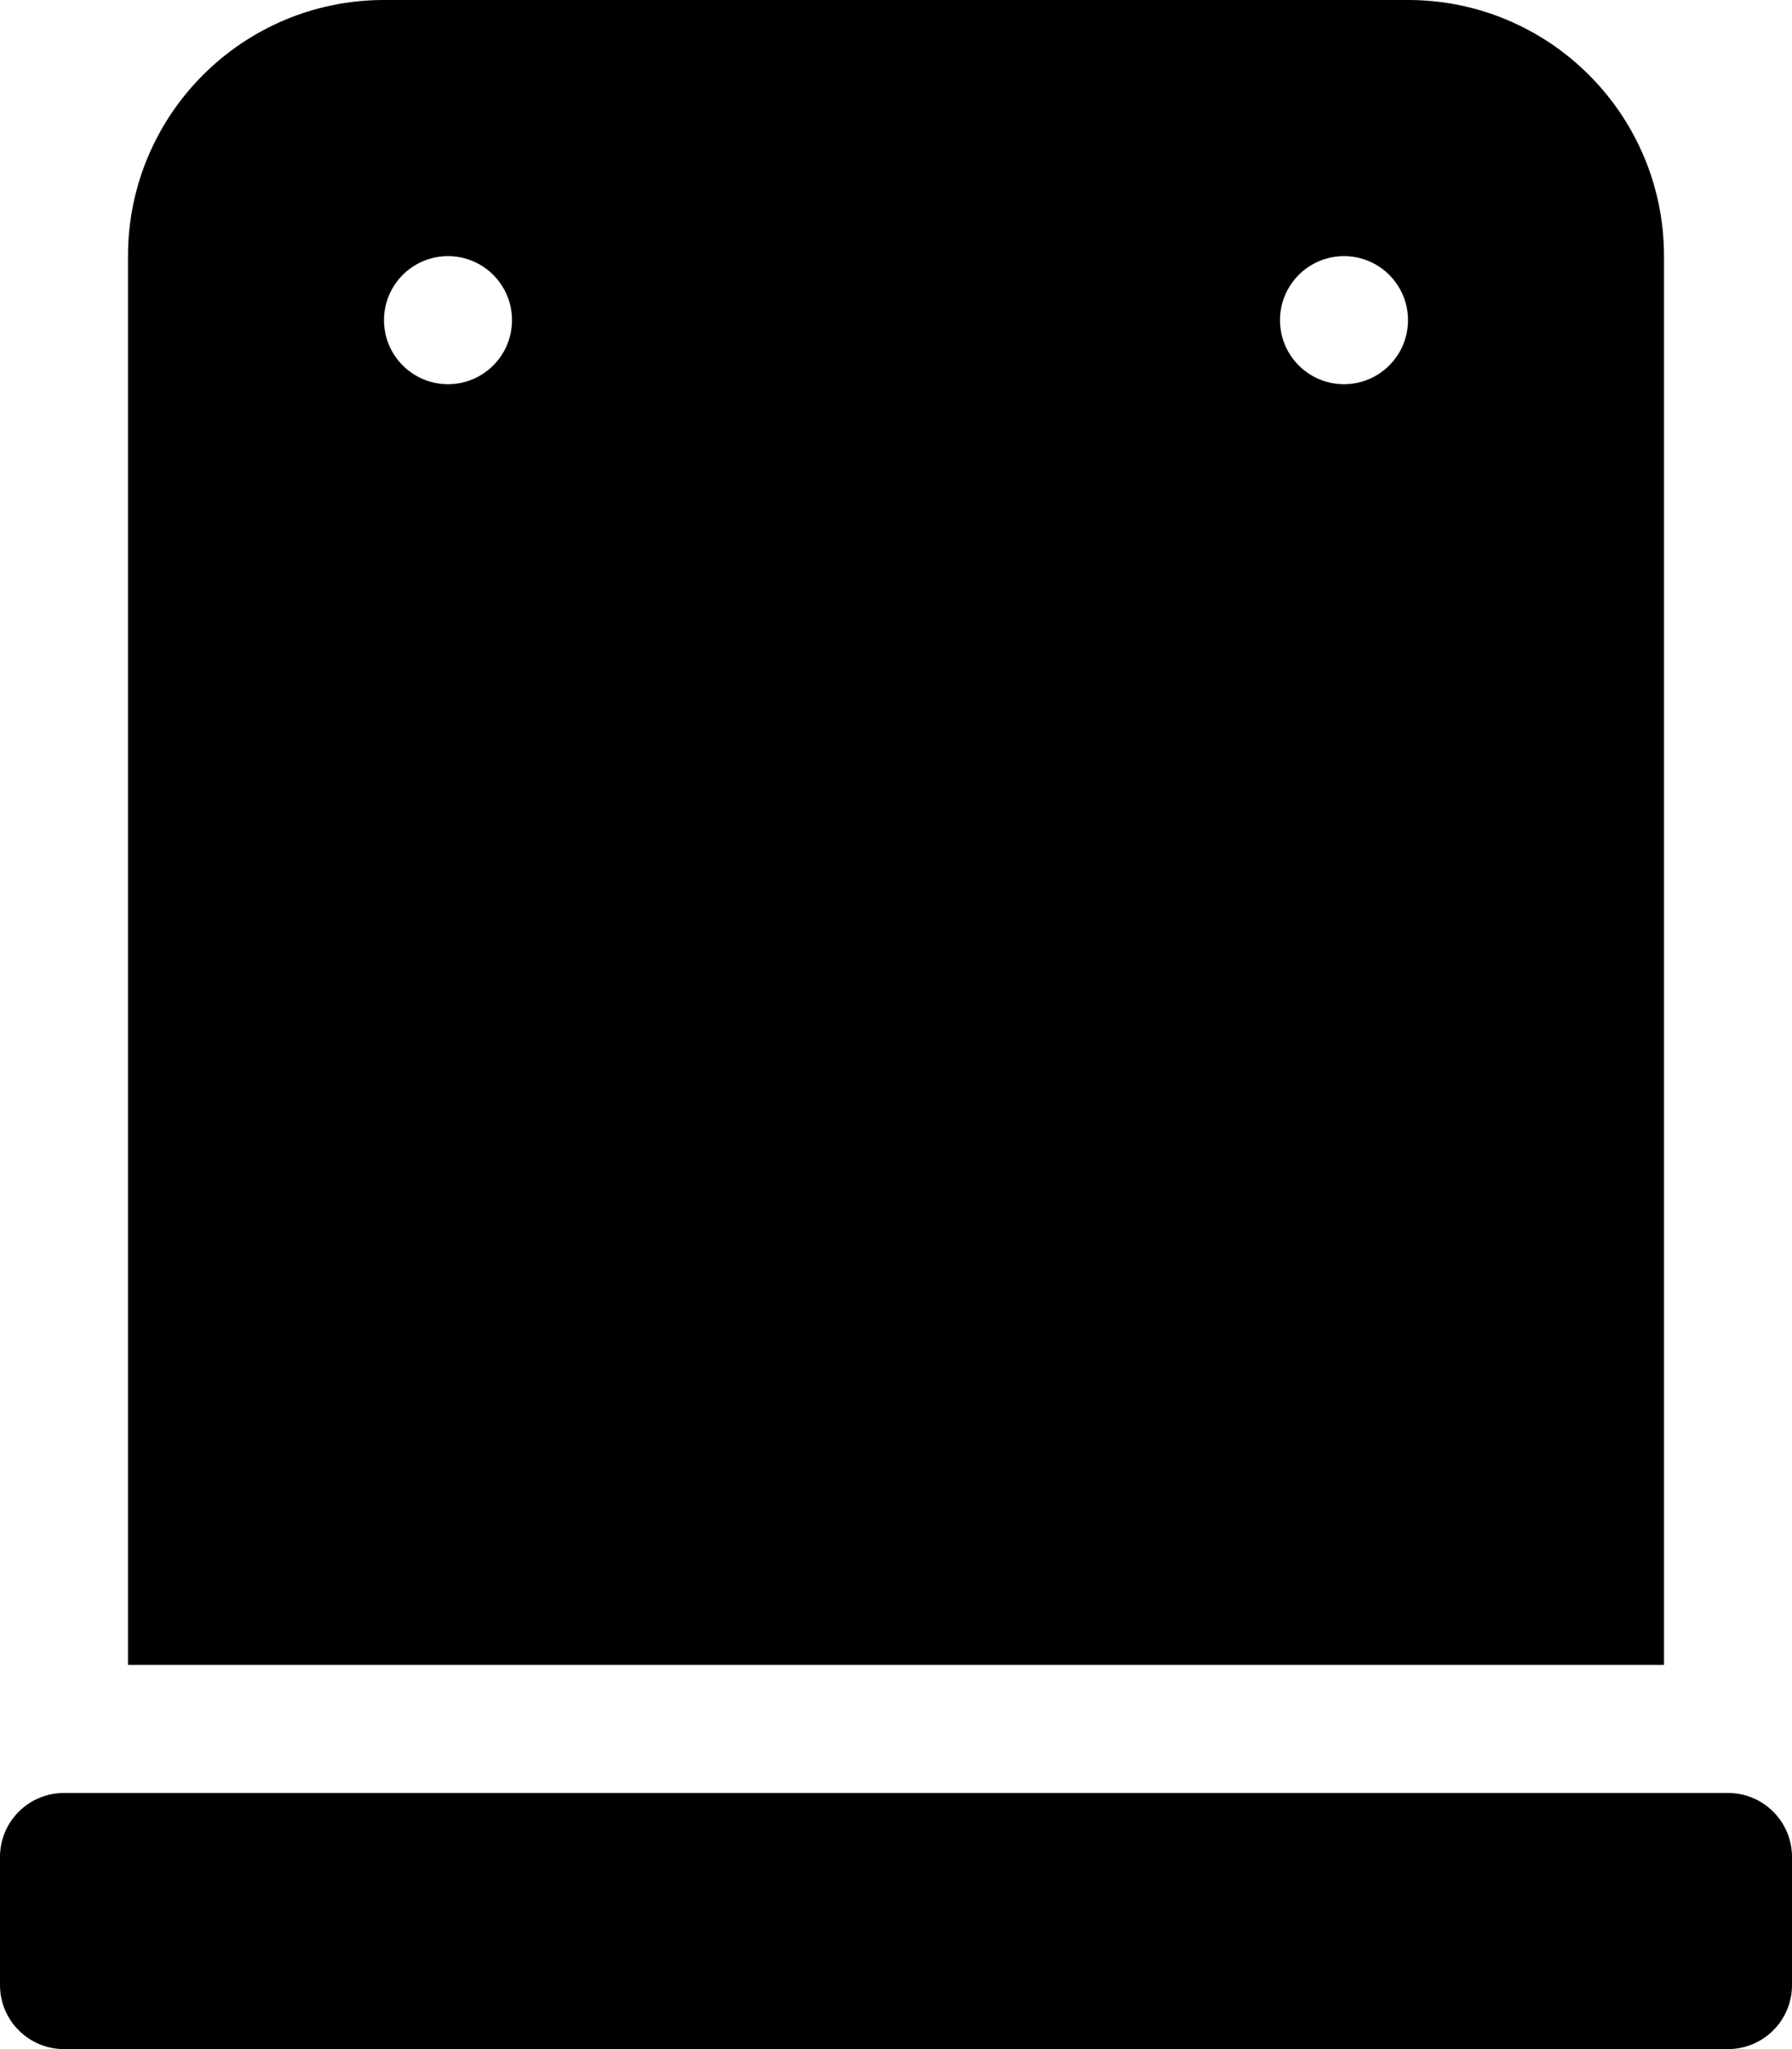 <svg xmlns="http://www.w3.org/2000/svg" viewBox="0 0 448 512"><!-- Font Awesome Pro 6.0.0-alpha2 by @fontawesome - https://fontawesome.com License - https://fontawesome.com/license (Commercial License) -->
    <path d="M432 448H16C7.164 448 0 455.162 0 464V496C0 504.836 7.164 512 16 512H432C440.836 512 448 504.836 448 496V464C448 455.162 440.836 448 432 448ZM416 64C416 28.652 387.346 0 352 0H96C60.654 0 32 28.652 32 64V416H416V64ZM112 96C103.164 96 96 88.836 96 80C96 71.162 103.164 64 112 64S128 71.162 128 80C128 88.836 120.836 96 112 96ZM336 96C327.164 96 320 88.836 320 80C320 71.162 327.164 64 336 64S352 71.162 352 80C352 88.836 344.836 96 336 96Z"/>
</svg>